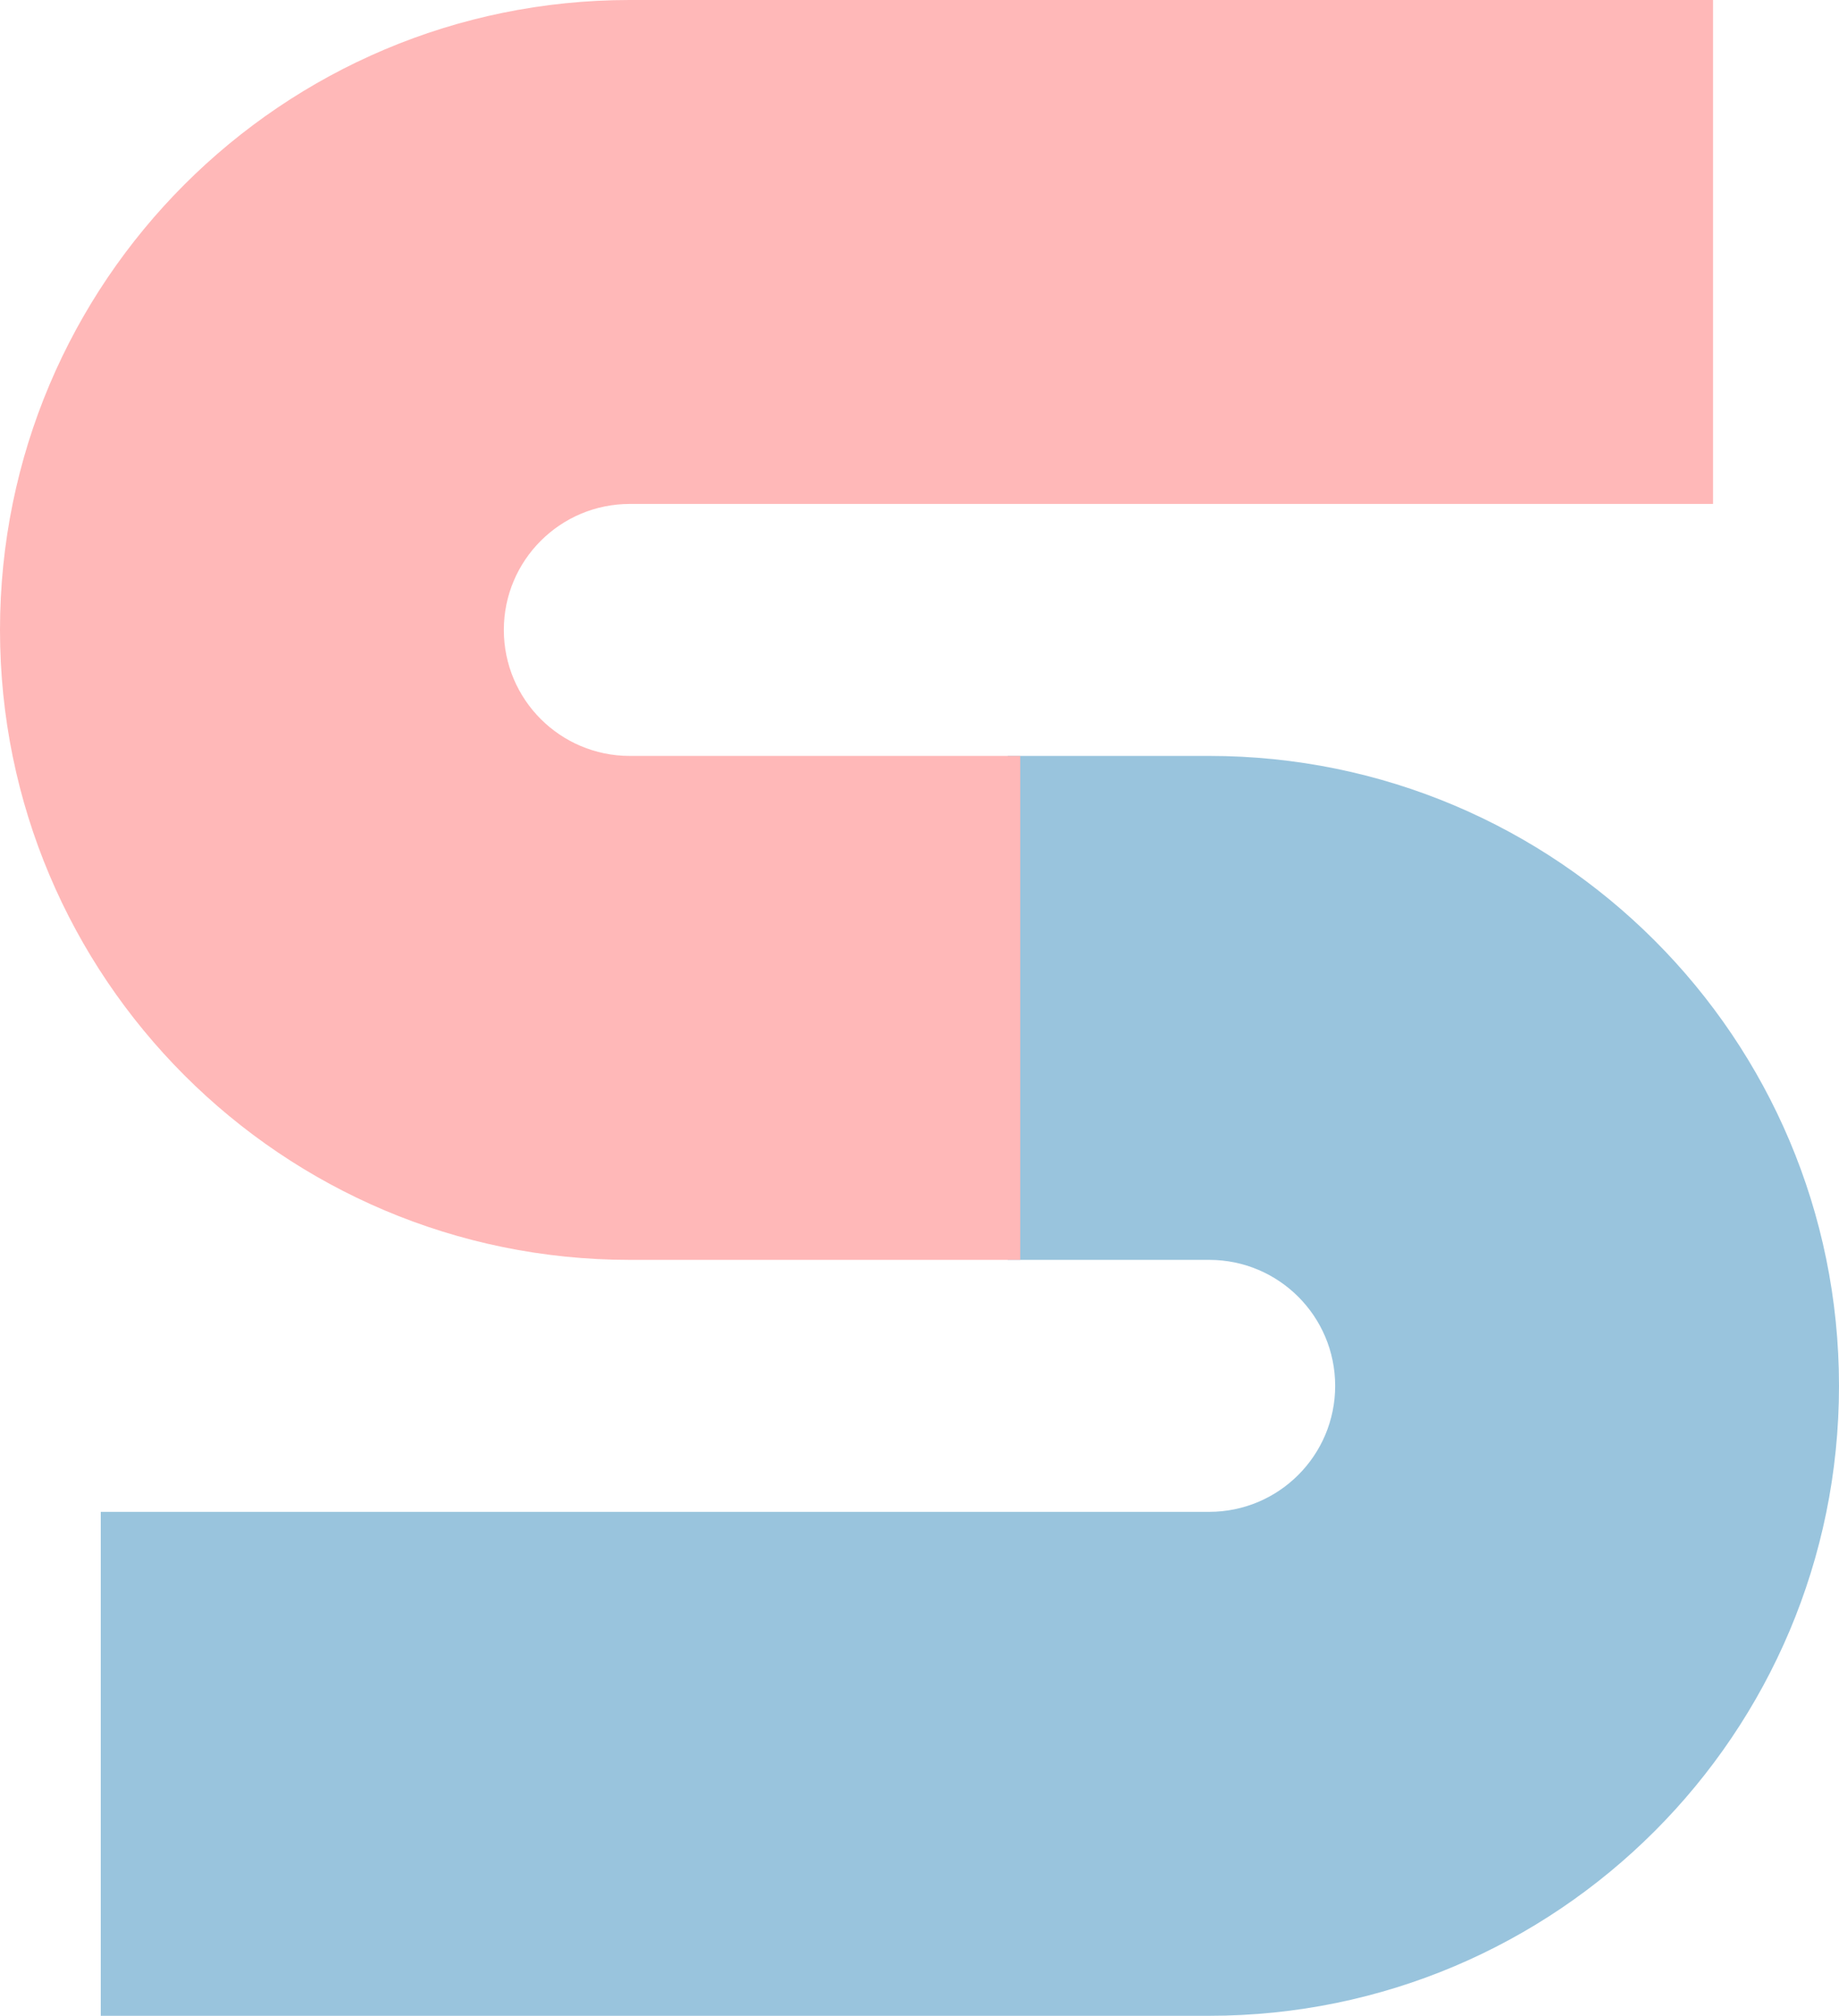 <svg width="146" height="160" viewBox="0 0 146 160" fill="none" xmlns="http://www.w3.org/2000/svg">
<path d="M96 140L96 120L96 120L96 140ZM96 120L8 120L8 160L96 160L96 120ZM80 100L96 100L96 60L80 60L80 100ZM106 110C106 115.523 101.523 120 96 120L96 160C123.614 160 146 137.614 146 110L106 110ZM146 110C146 82.386 123.614 60 96 60L96 100C101.523 100 106 104.477 106 110L146 110Z" fill="#99C4DD"/>
<path d="M50 20L50 2.78916e-06L50 2.78916e-06L50 20ZM50 80L50 100L50 100L50 80ZM20 50L0 50L0 50L20 50ZM50 40L136 40L136 0L50 2.78916e-06L50 40ZM81 60L50 60L50 100L81 100L81 60ZM40 50C40 44.477 44.477 40 50 40L50 2.78916e-06C22.386 8.81769e-06 3.29296e-07 22.386 0 50L40 50ZM0 50C3.54051e-06 77.614 22.386 100 50 100L50 60C44.477 60 40 55.523 40 50L0 50Z" fill="#FFB8B8"/>
</svg>
